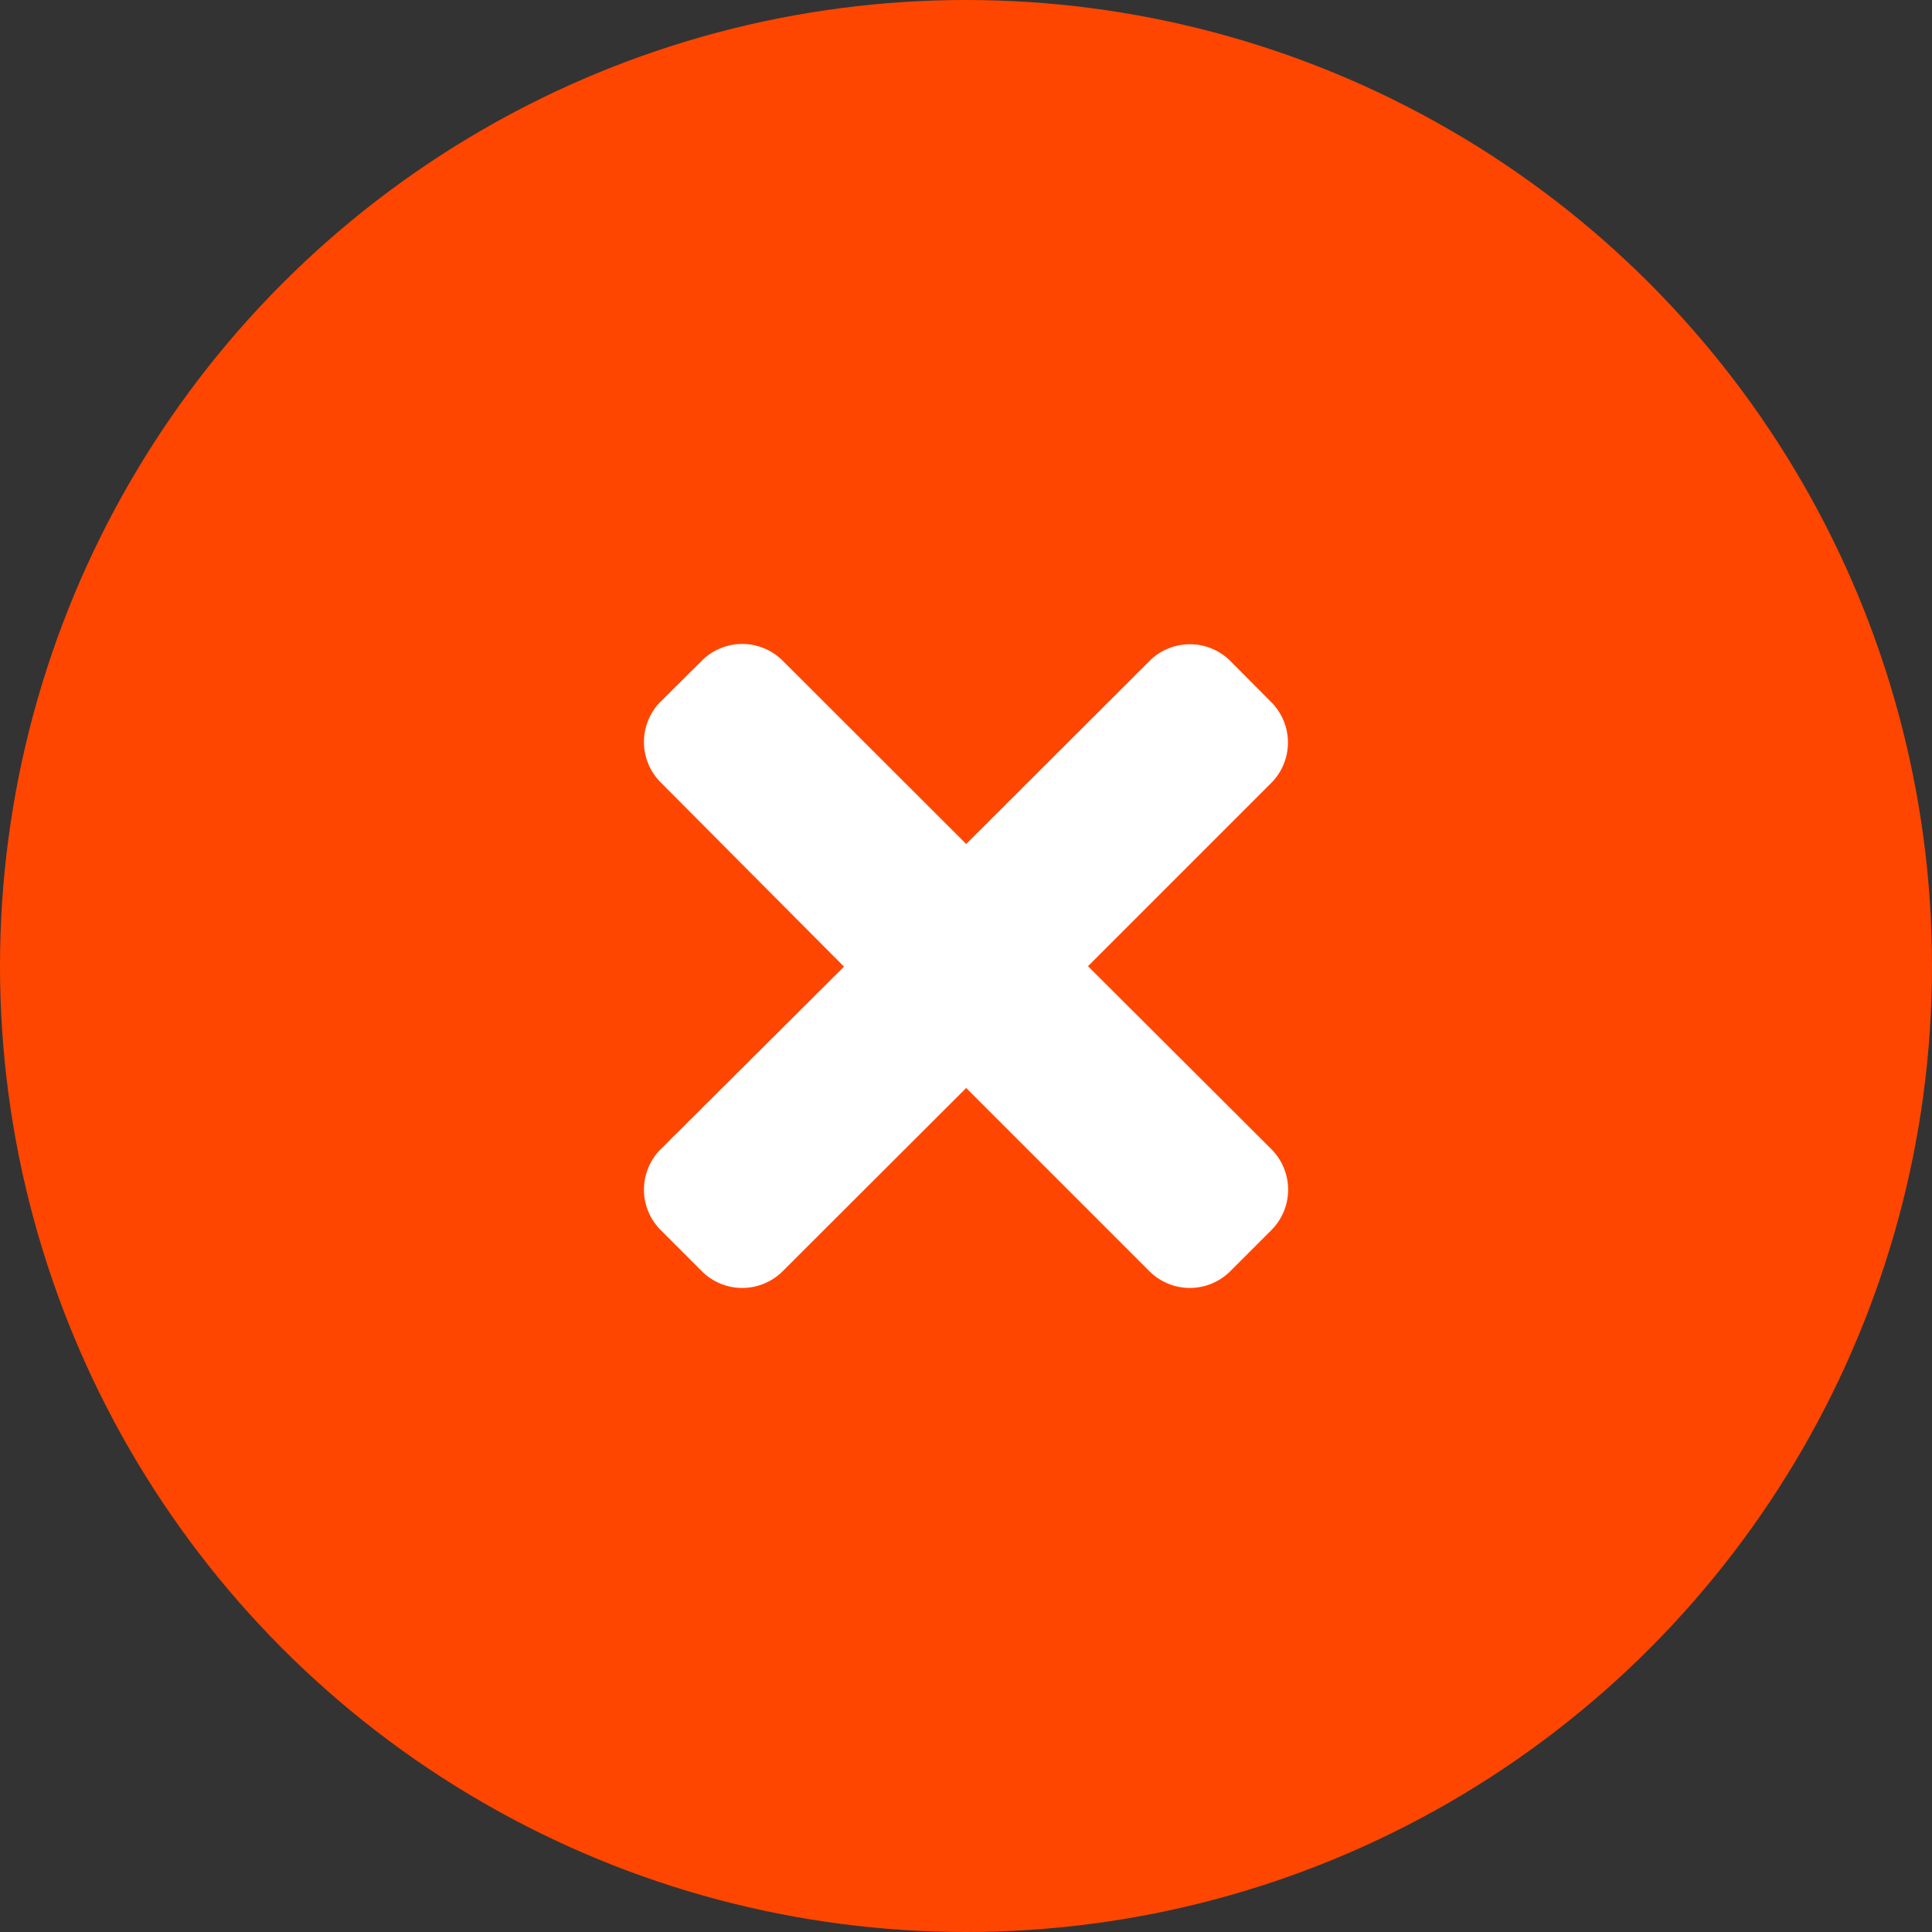 <svg xmlns="http://www.w3.org/2000/svg" width="21" height="21" viewBox="0 0 21 21"><rect x="0" y="0" width="21" height="21" fill="#333333" stroke="none"/><g transform="translate(-385 -244)"><circle cx="10.5" cy="10.5" r="10.5" transform="translate(385 244)" fill="#ff4600"/><path d="M4.824,83.5l1.989-1.989a.622.622,0,0,0,0-.884l-.439-.442a.622.622,0,0,0-.884,0L3.5,82.172l-1.992-1.99a.622.622,0,0,0-.884,0l-.442.439a.622.622,0,0,0,0,.884l1.99,2L.182,85.487a.622.622,0,0,0,0,.884l.442.442a.622.622,0,0,0,.884,0L3.5,84.824l1.989,1.989a.622.622,0,0,0,.884,0l.442-.442a.622.622,0,0,0,0-.884Z" transform="translate(392.002 171.002)" fill="#fff" stroke="rgba(0,0,0,0)" stroke-width="1"/></g></svg>
